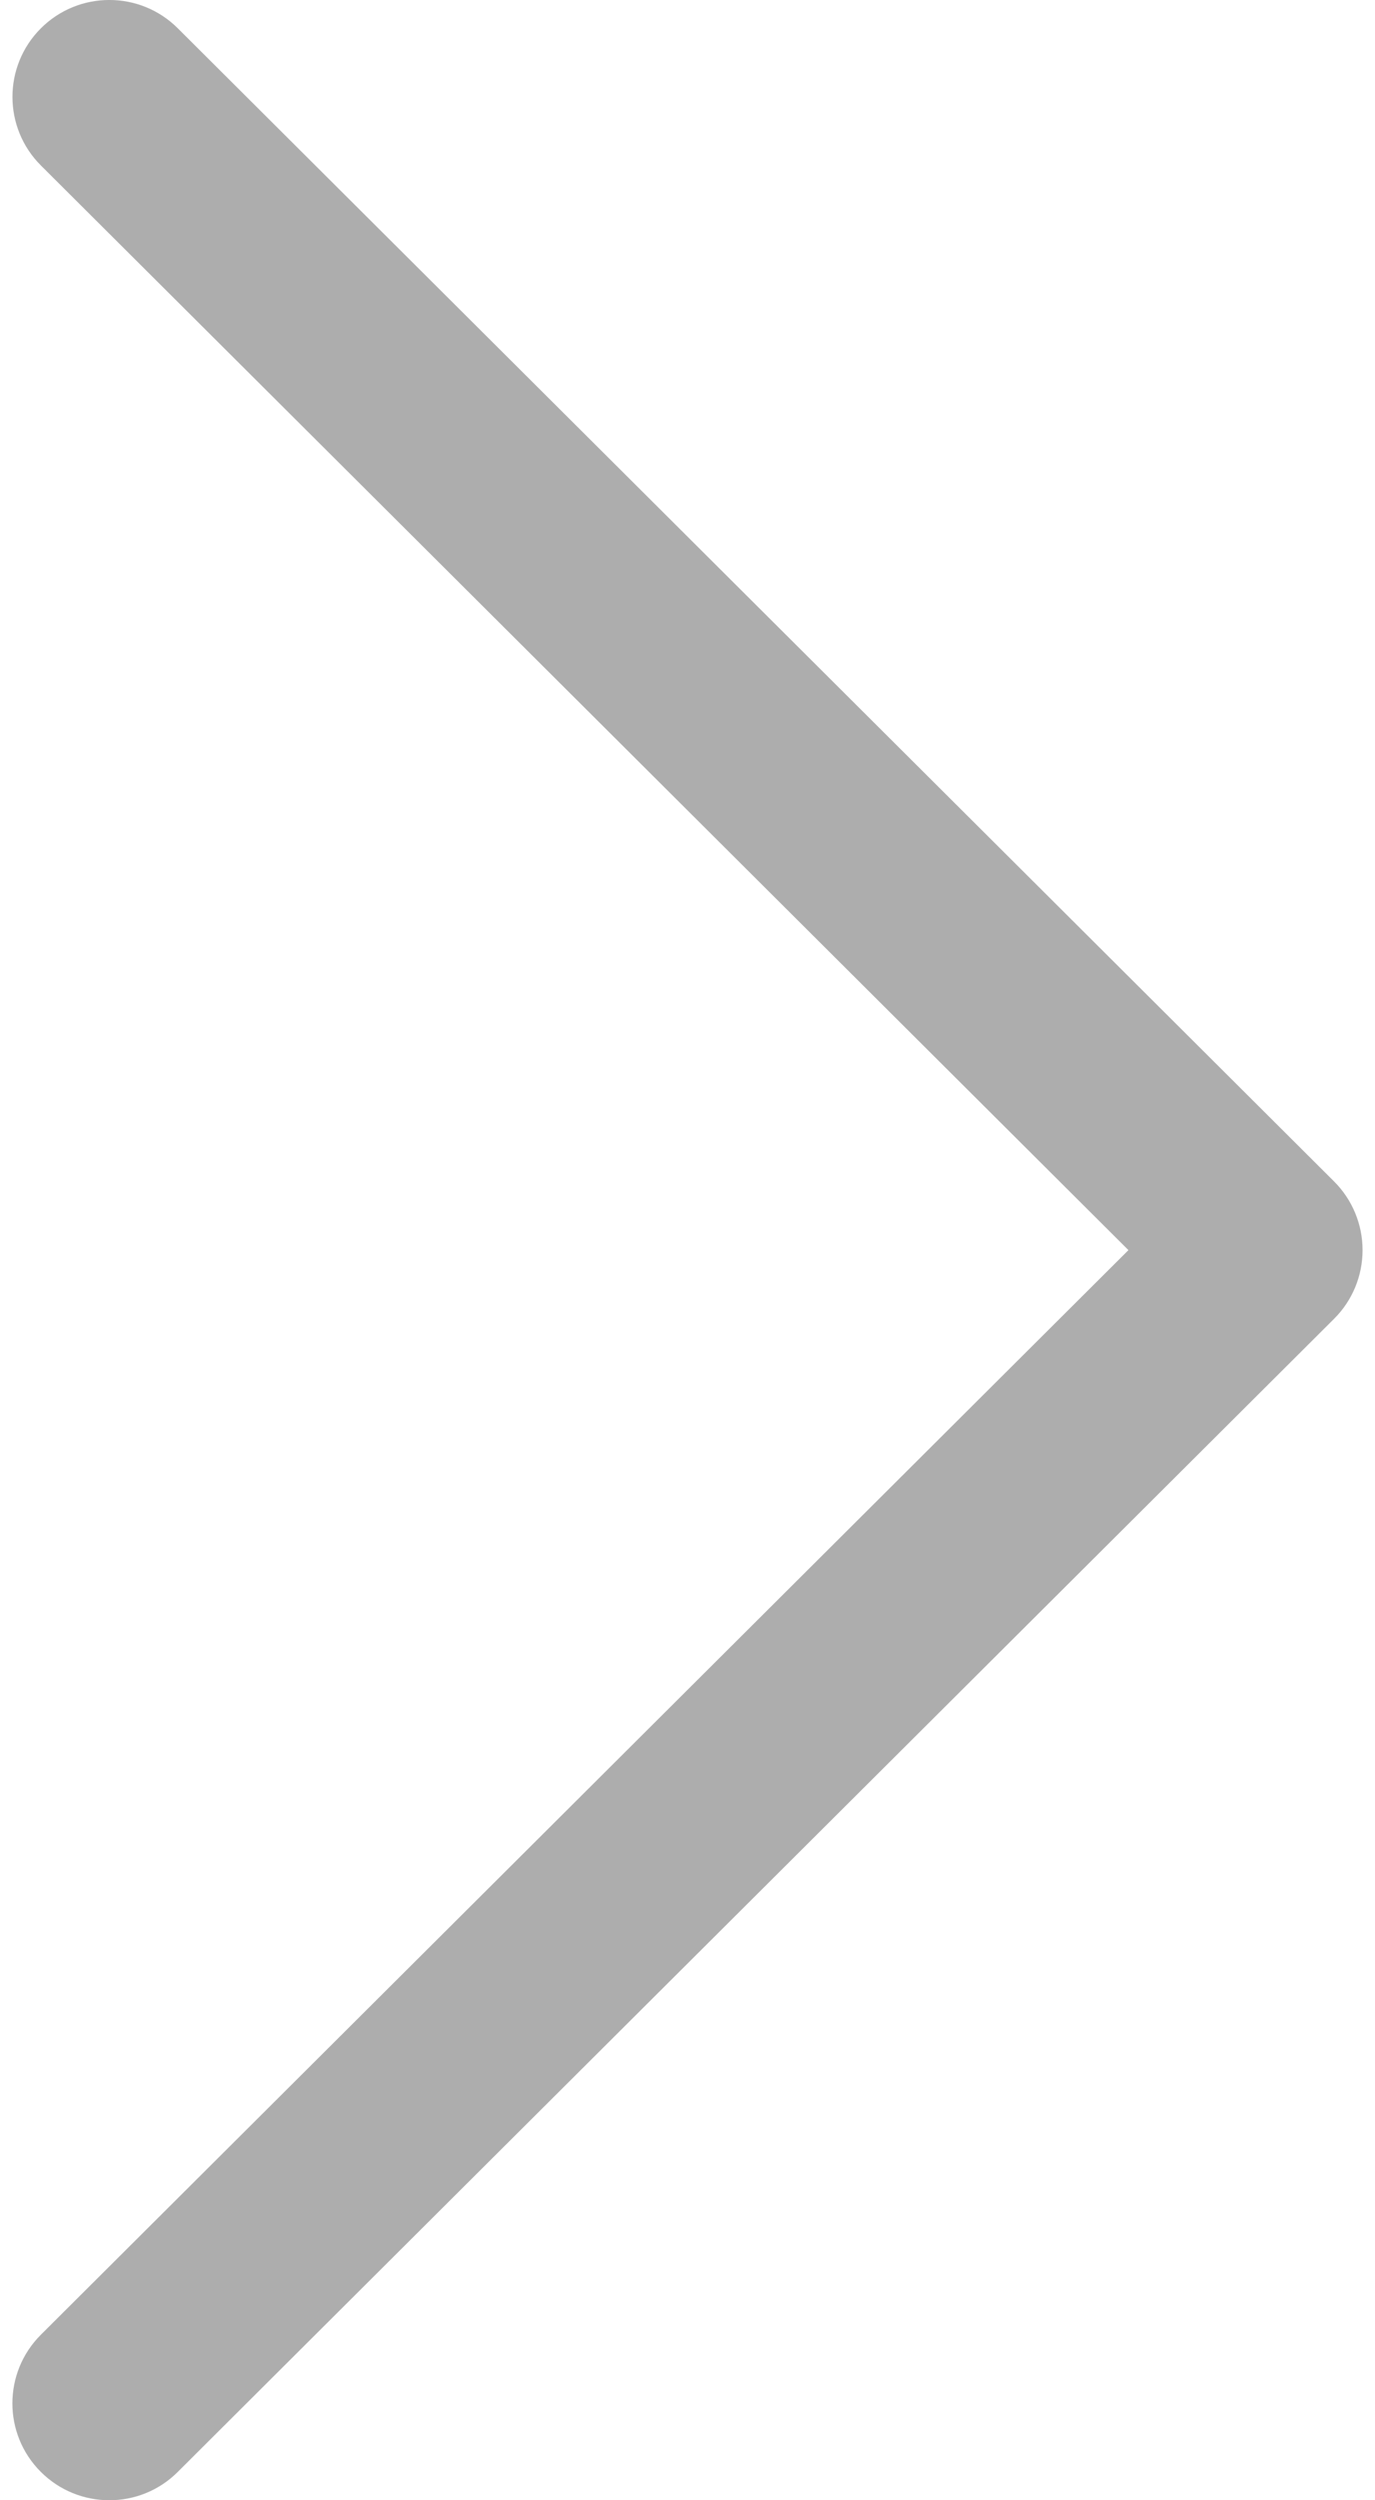 <svg width="22" height="40" viewBox="0 0 22 40" fill="none" xmlns="http://www.w3.org/2000/svg">
<path d="M21.346 18.902L2.844 0.452C2.238 -0.152 1.257 -0.151 0.652 0.455C0.047 1.062 0.049 2.044 0.655 2.648L18.055 20L0.654 37.352C0.048 37.957 0.046 38.938 0.651 39.544C0.954 39.848 1.352 40 1.749 40C2.146 40 2.542 39.849 2.844 39.547L21.346 21.098C21.638 20.807 21.801 20.412 21.801 20C21.801 19.588 21.637 19.193 21.346 18.902Z" fill="#ADADAD"/>
</svg>
